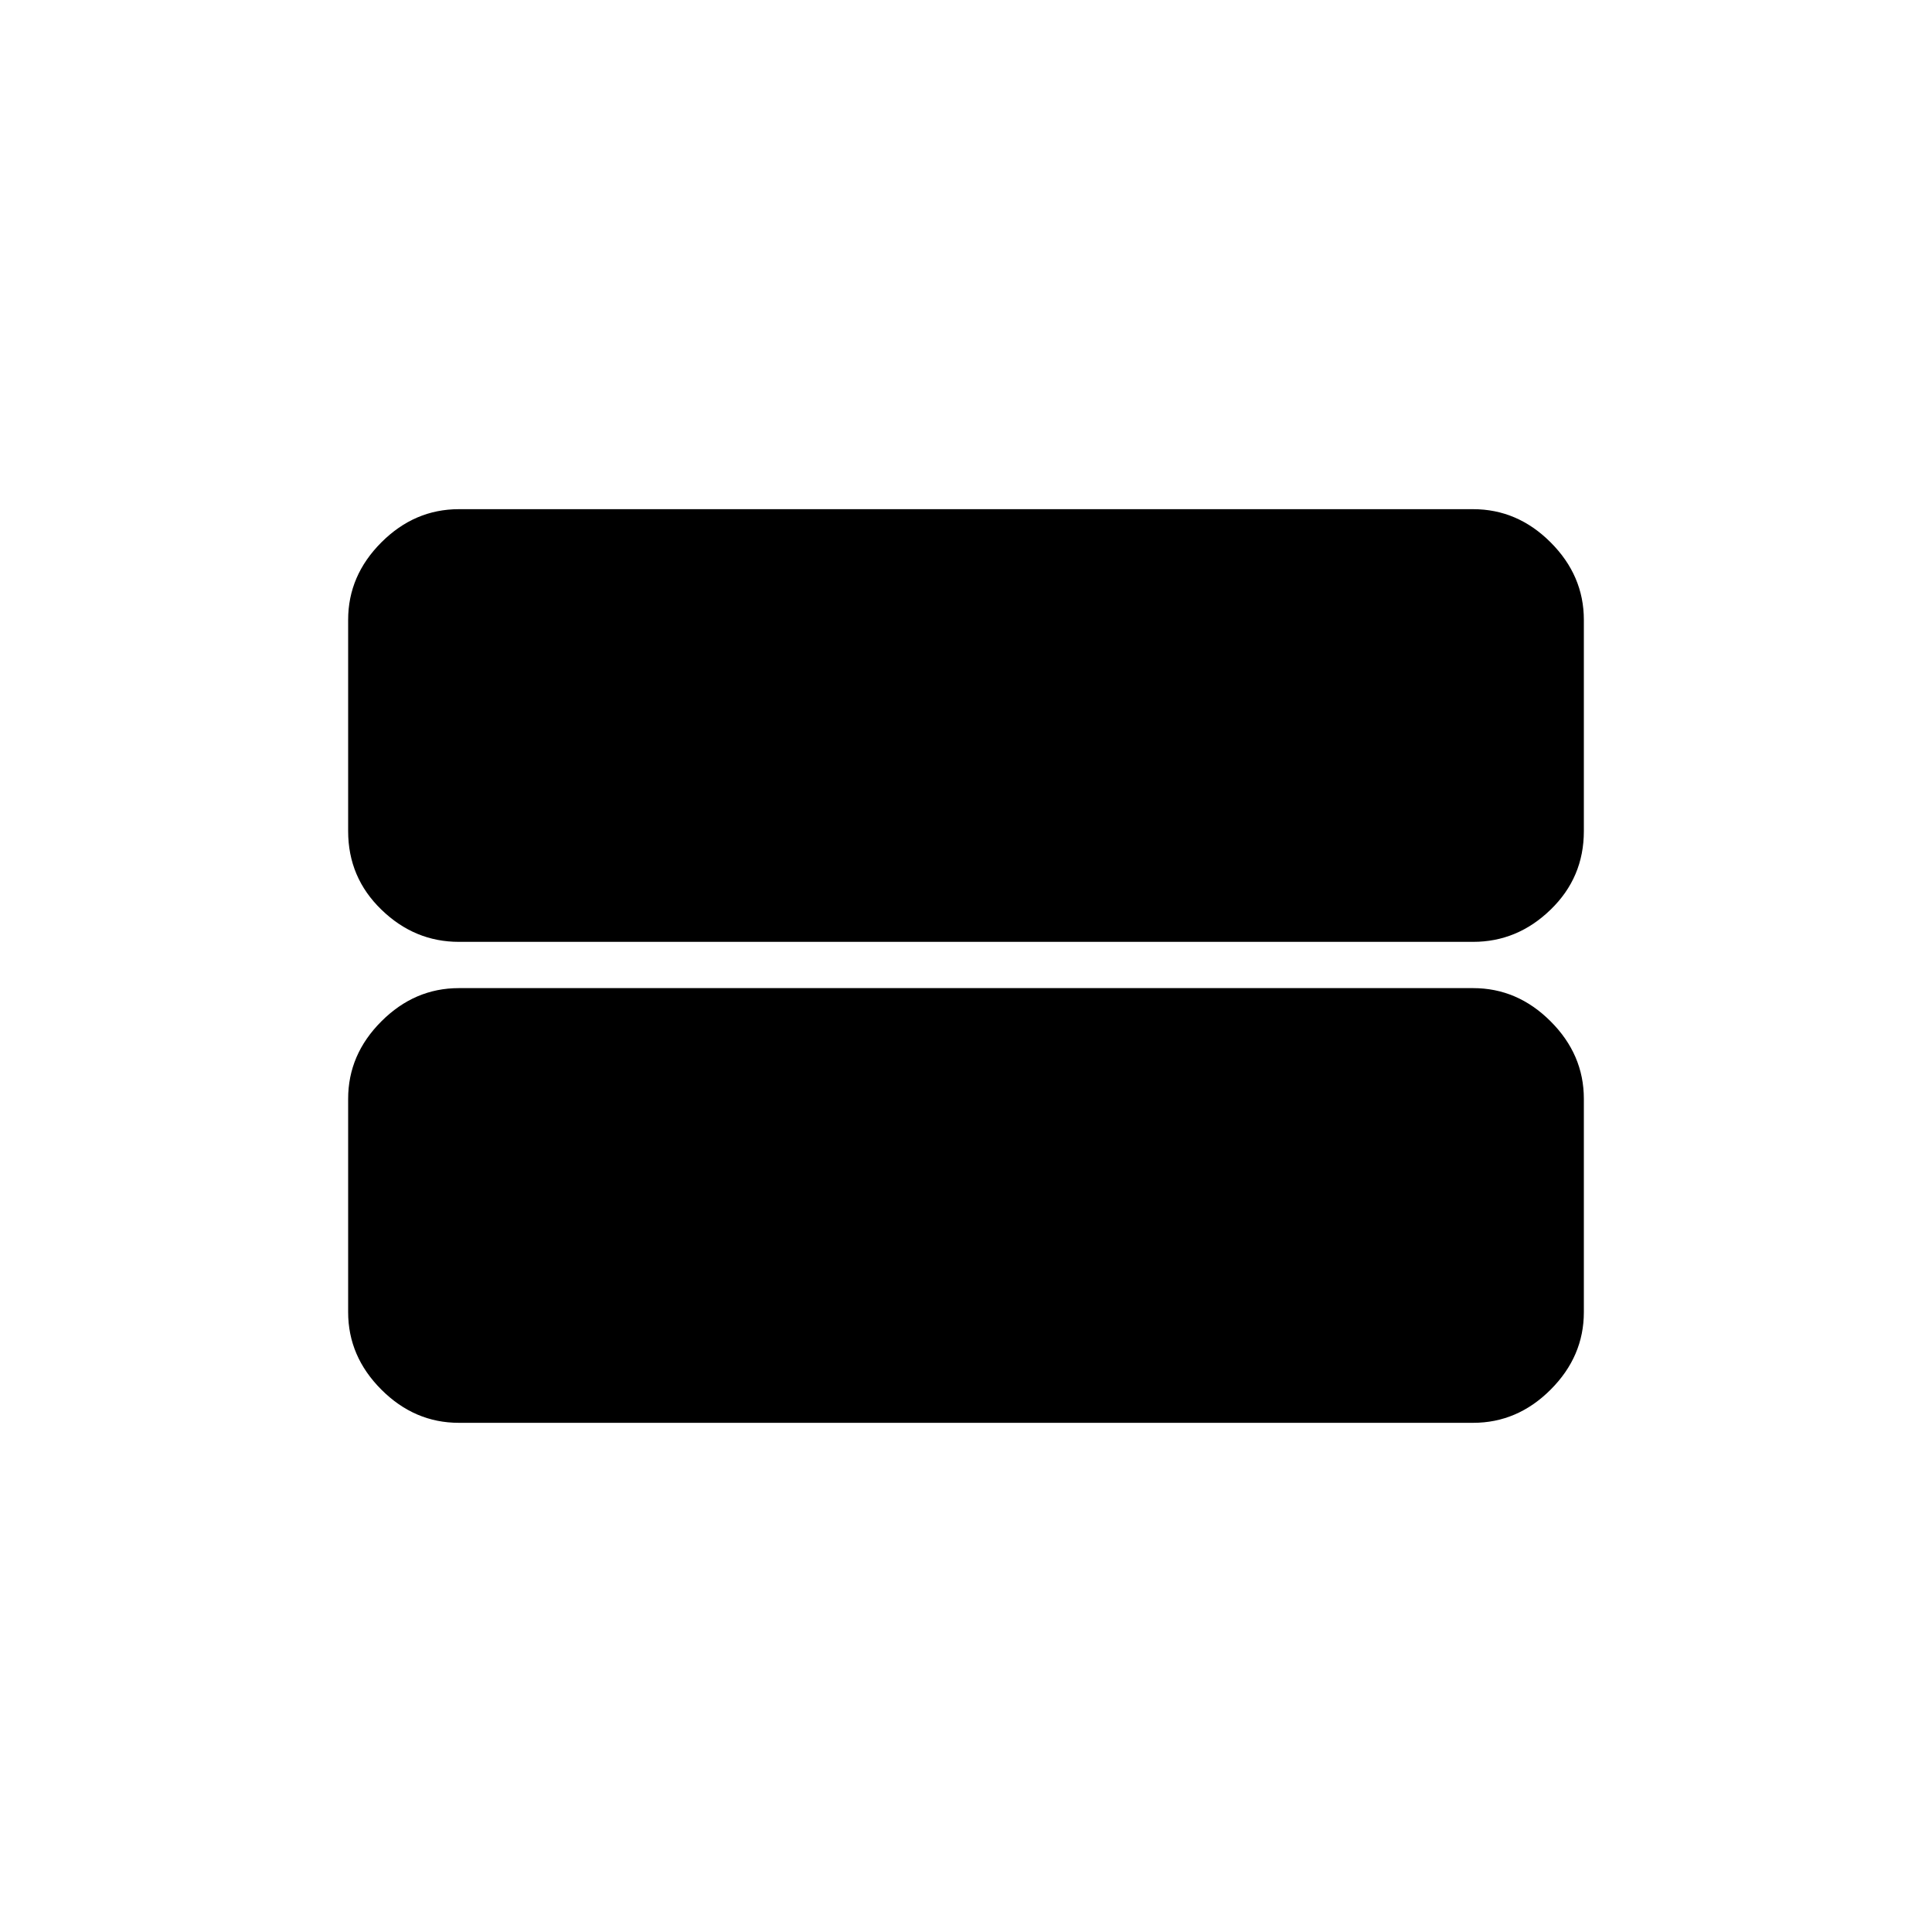 <svg xmlns="http://www.w3.org/2000/svg" height="40" width="40"><path d="M9.5 19.5Q8.583 19.5 7.896 18.833Q7.208 18.167 7.208 17.208V12.833Q7.208 11.917 7.896 11.229Q8.583 10.542 9.5 10.542H30.5Q31.417 10.542 32.104 11.229Q32.792 11.917 32.792 12.833V17.208Q32.792 18.167 32.104 18.833Q31.417 19.5 30.5 19.5ZM9.5 29.458Q8.583 29.458 7.896 28.771Q7.208 28.083 7.208 27.167V22.75Q7.208 21.833 7.896 21.146Q8.583 20.458 9.5 20.458H30.5Q31.417 20.458 32.104 21.146Q32.792 21.833 32.792 22.75V27.167Q32.792 28.083 32.104 28.771Q31.417 29.458 30.5 29.458Z"/></svg>